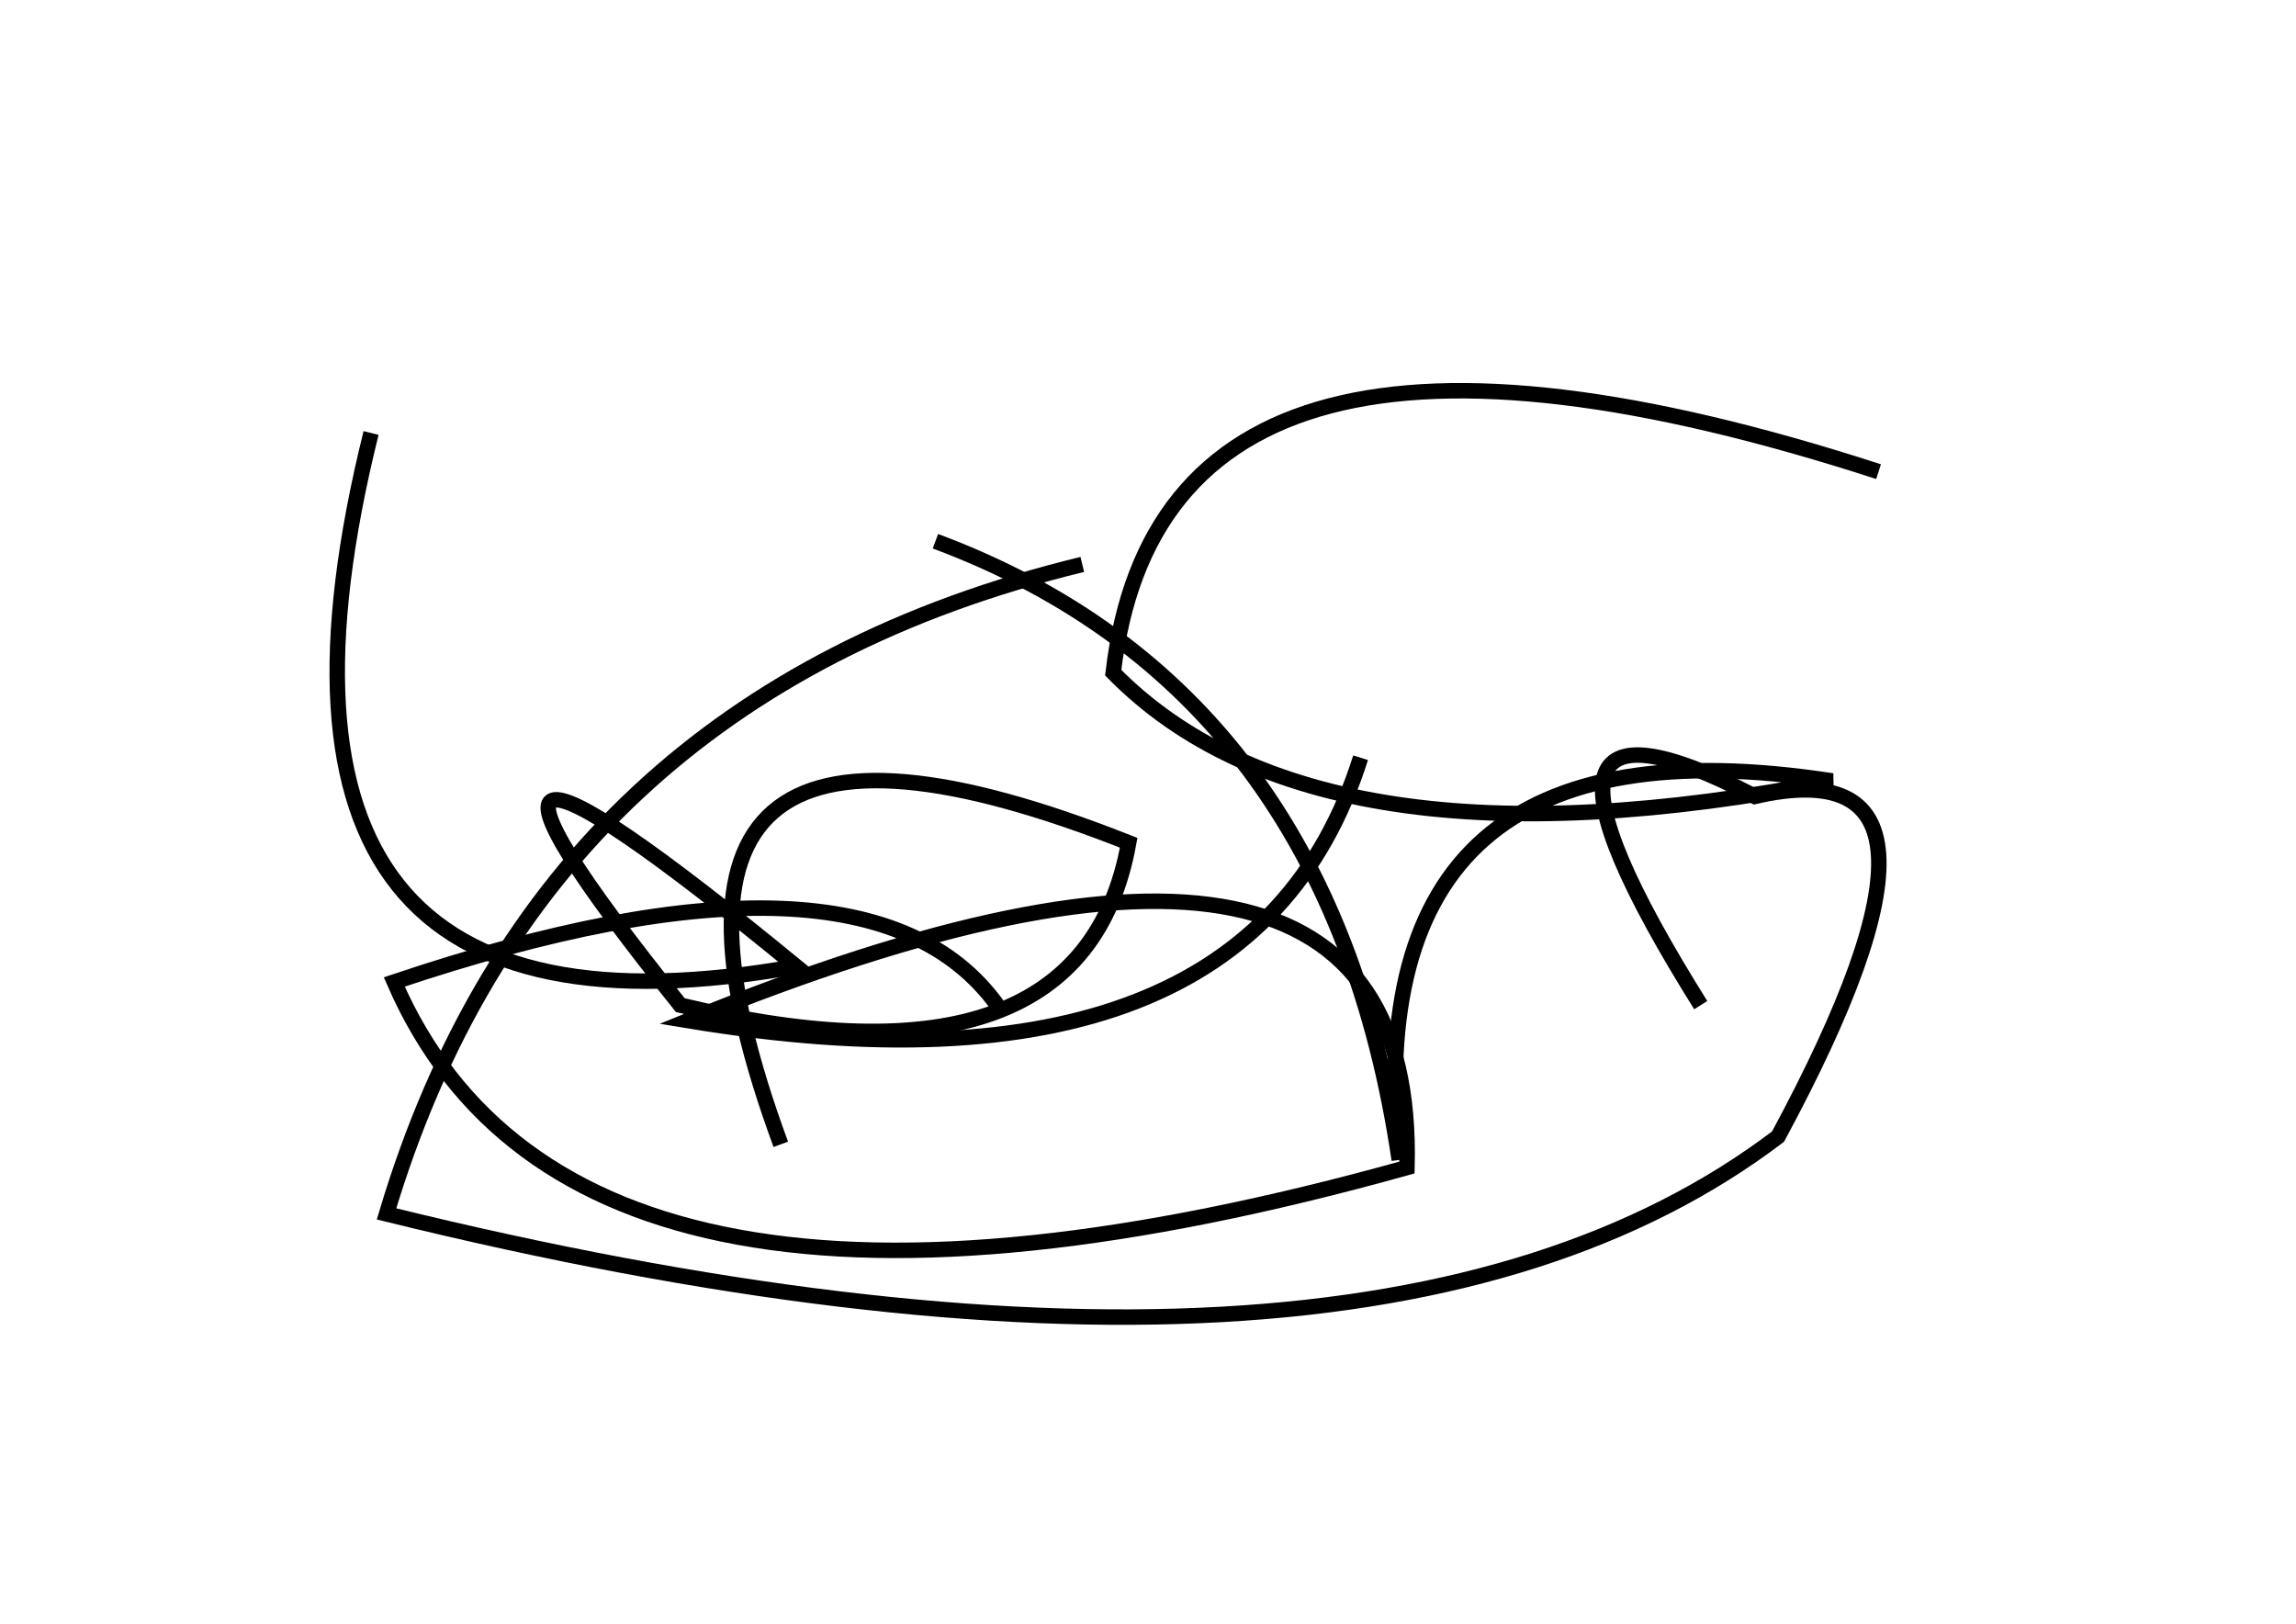 <?xml version="1.0" encoding="utf-8" ?>
<svg baseProfile="full" height="210mm" version="1.1" viewBox="0 0 297 210" width="297mm" xmlns="http://www.w3.org/2000/svg" xmlns:ev="http://www.w3.org/2001/xml-events" xmlns:xlink="http://www.w3.org/1999/xlink"><defs /><g transform="translate(43,30)"><path d="M 97,43 Q 27.0,60.0 7,127 Q 133.0,158.0 187,117 Q 214.5,66.0 184,73 Q 148.5,54.5 177,100" fill="none" stroke="black" stroke-width="2" /><path d="M 5,26 Q -15.5,108.5 60,95 Q 4.5,49.5 45,100 Q 97.0,112.5 103,79 Q 33.5,51.5 58,118" fill="none" stroke="black" stroke-width="2" /><path d="M 86,100 Q 69.0,76.5 8,97 Q 31.5,151.0 139,121 Q 140.5,63.5 46,102 Q 118.5,114.0 133,68" fill="none" stroke="black" stroke-width="2" /><path d="M 200,31 Q 107.5,1.0 101,57 Q 127.5,84.0 194,71 Q 132.0,61.5 138,120 Q 129.0,59.0 78,40" fill="none" stroke="black" stroke-width="2" /></g></svg>
